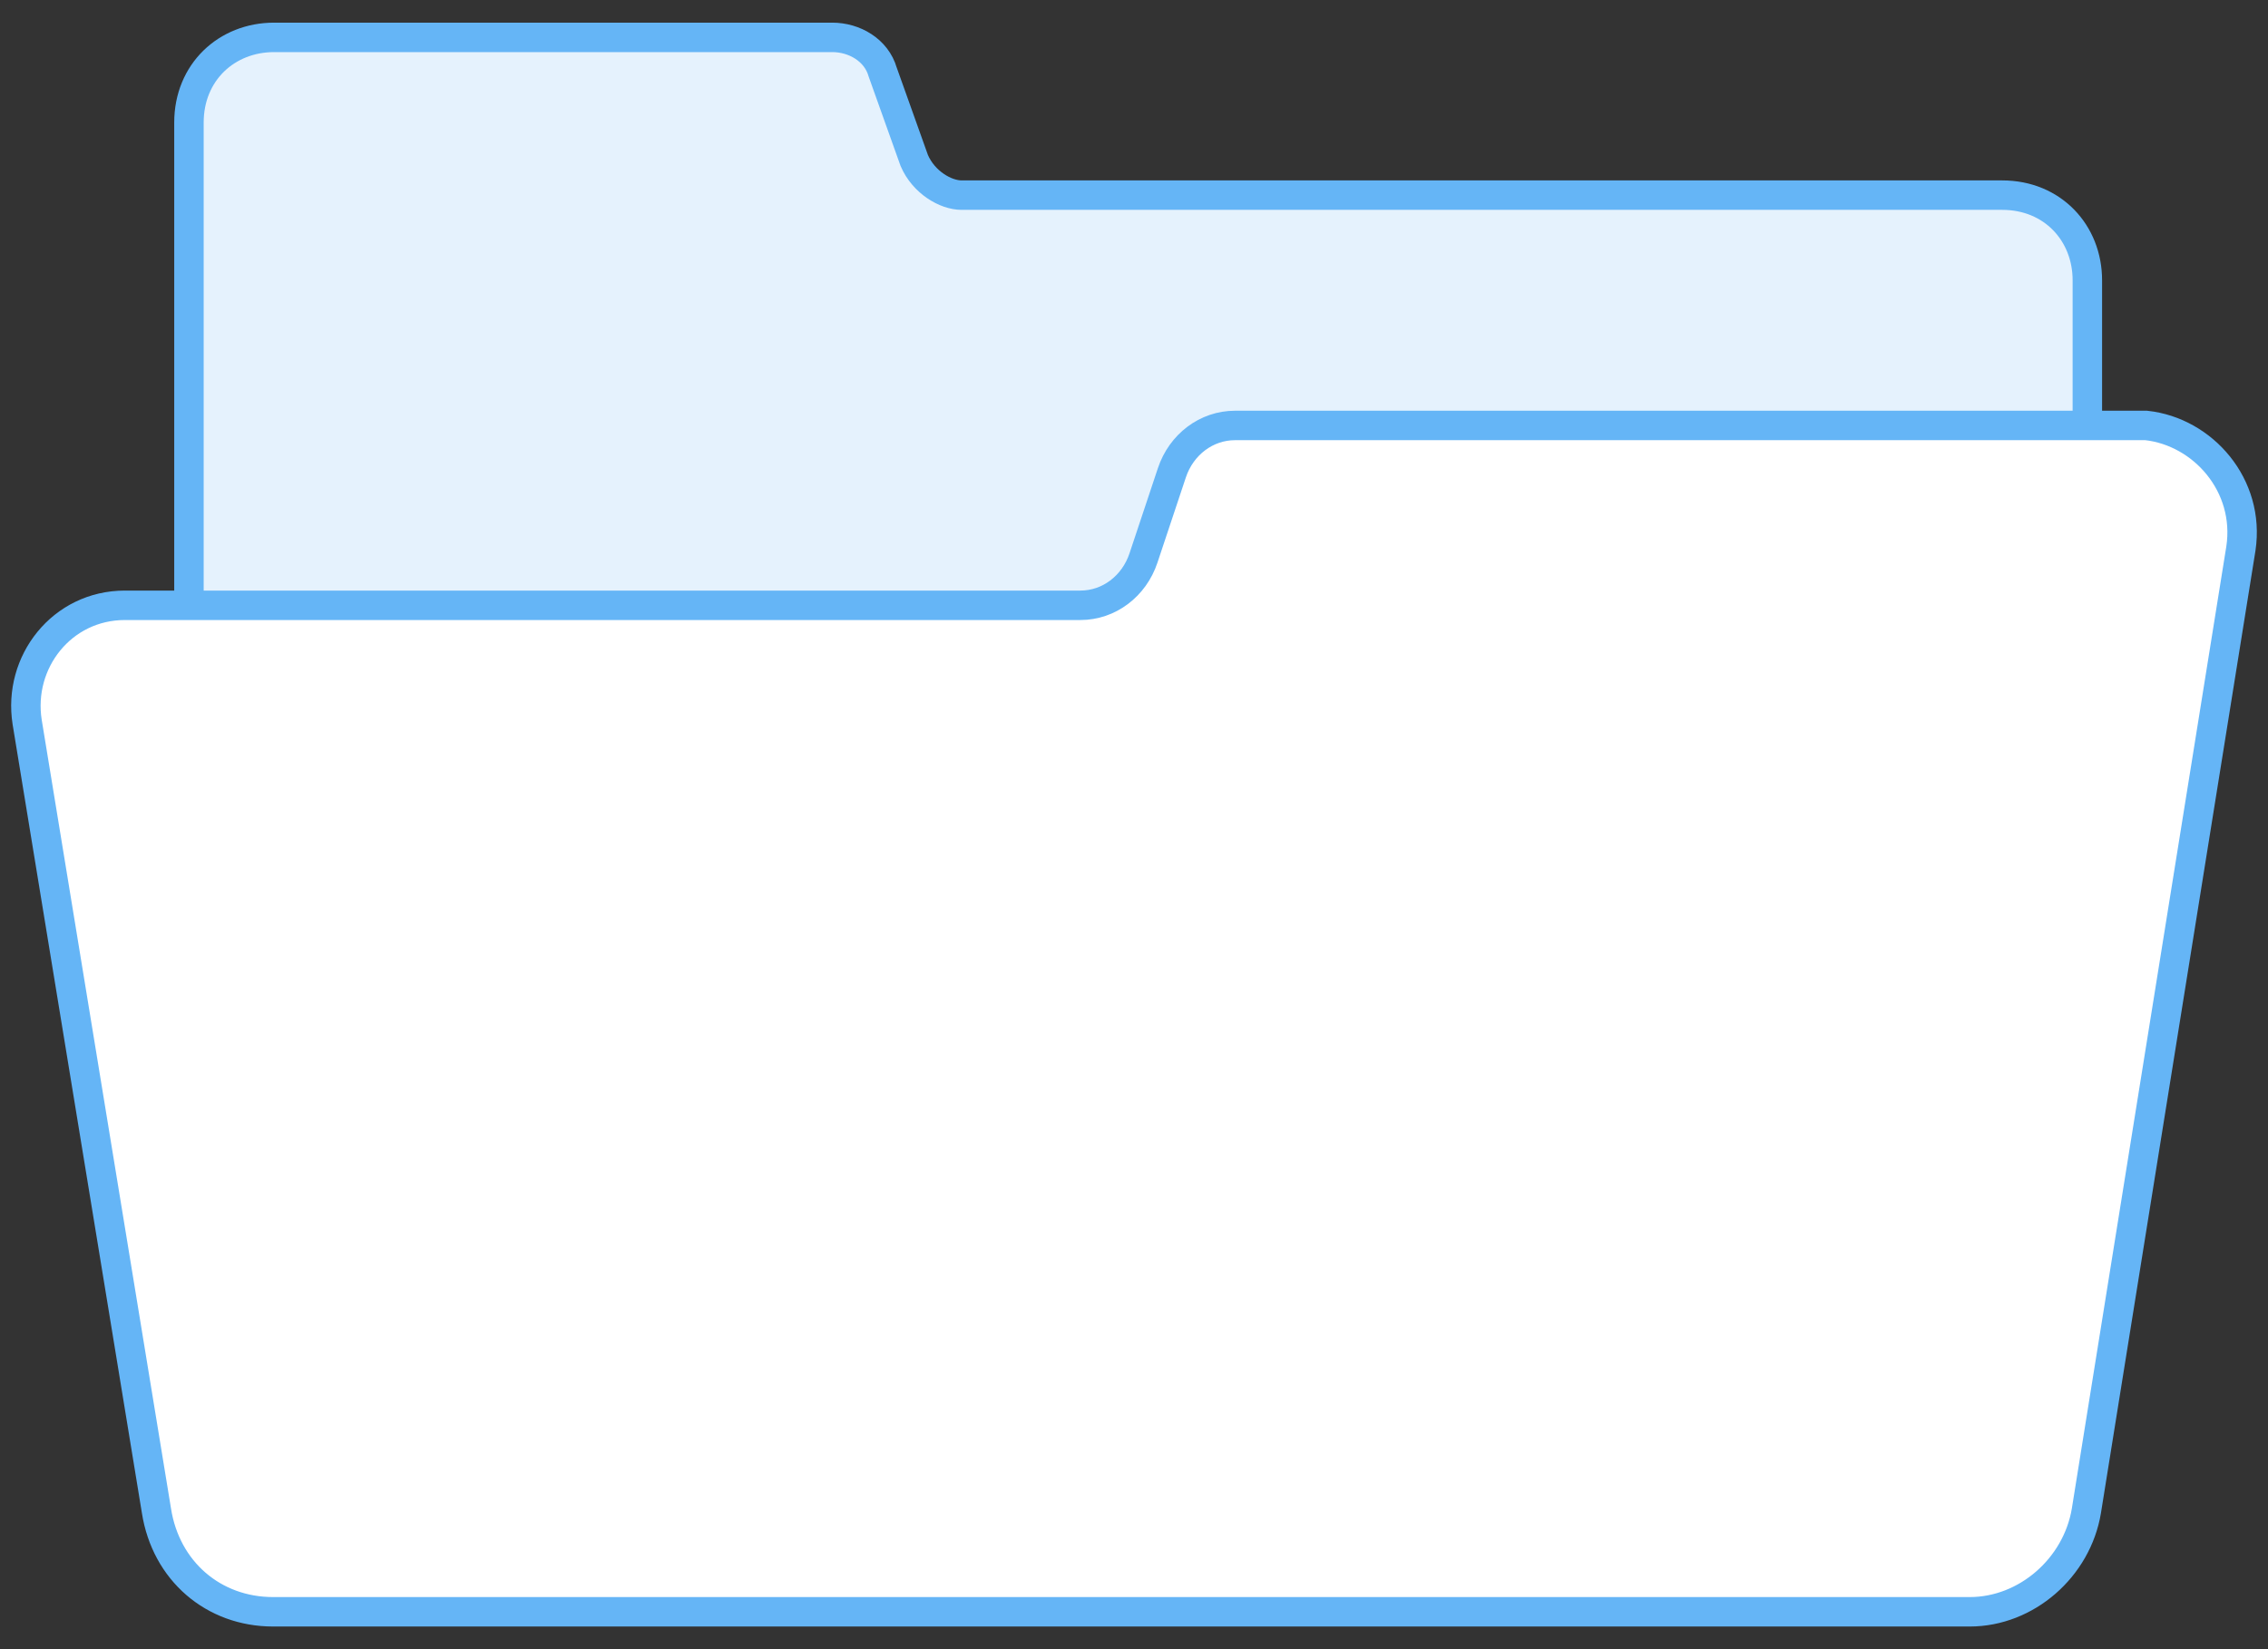 <svg width="77" height="56" viewBox="0 0 77 56" fill="none" xmlns="http://www.w3.org/2000/svg">
<rect x="0" y="0" width="77" height="56" fill="#333333" stroke="none"/>
<path d="M31.039 5.448L29.968 2.448C29.754 1.698 29.005 1.269 28.255 1.269H9.305C7.699 1.269 6.415 2.448 6.415 4.162V46.482V39.518H70.867V9.519C70.867 7.912 69.689 6.626 67.976 6.626H32.645C32.11 6.626 31.36 6.197 31.039 5.448Z" fill="#E5F2FD" stroke="#65B5F6" stroke-miterlimit="10"/>
<path d="M41.941 25.197H32.928H30.556H23.44C23.203 25.197 22.847 25.435 22.847 25.909C22.847 26.265 23.084 26.621 23.44 26.621H30.556H32.928H41.941C42.178 26.621 42.534 26.384 42.534 25.909C42.534 25.435 42.296 25.197 41.941 25.197Z" fill="#D6DCE8"/>
<path d="M76.08 18.625L70.834 51.303C70.513 53.232 68.8 54.731 66.873 54.731H9.273C7.239 54.731 5.633 53.339 5.312 51.303L0.922 24.518C0.601 22.482 2.1 20.554 4.241 20.554H36.681C37.645 20.554 38.501 19.911 38.822 18.947L39.786 16.054C40.107 15.09 40.964 14.447 41.927 14.447H72.868C74.796 14.661 76.402 16.482 76.08 18.625Z" fill="white" stroke="#65B5F6" stroke-miterlimit="10"/>
</svg>
